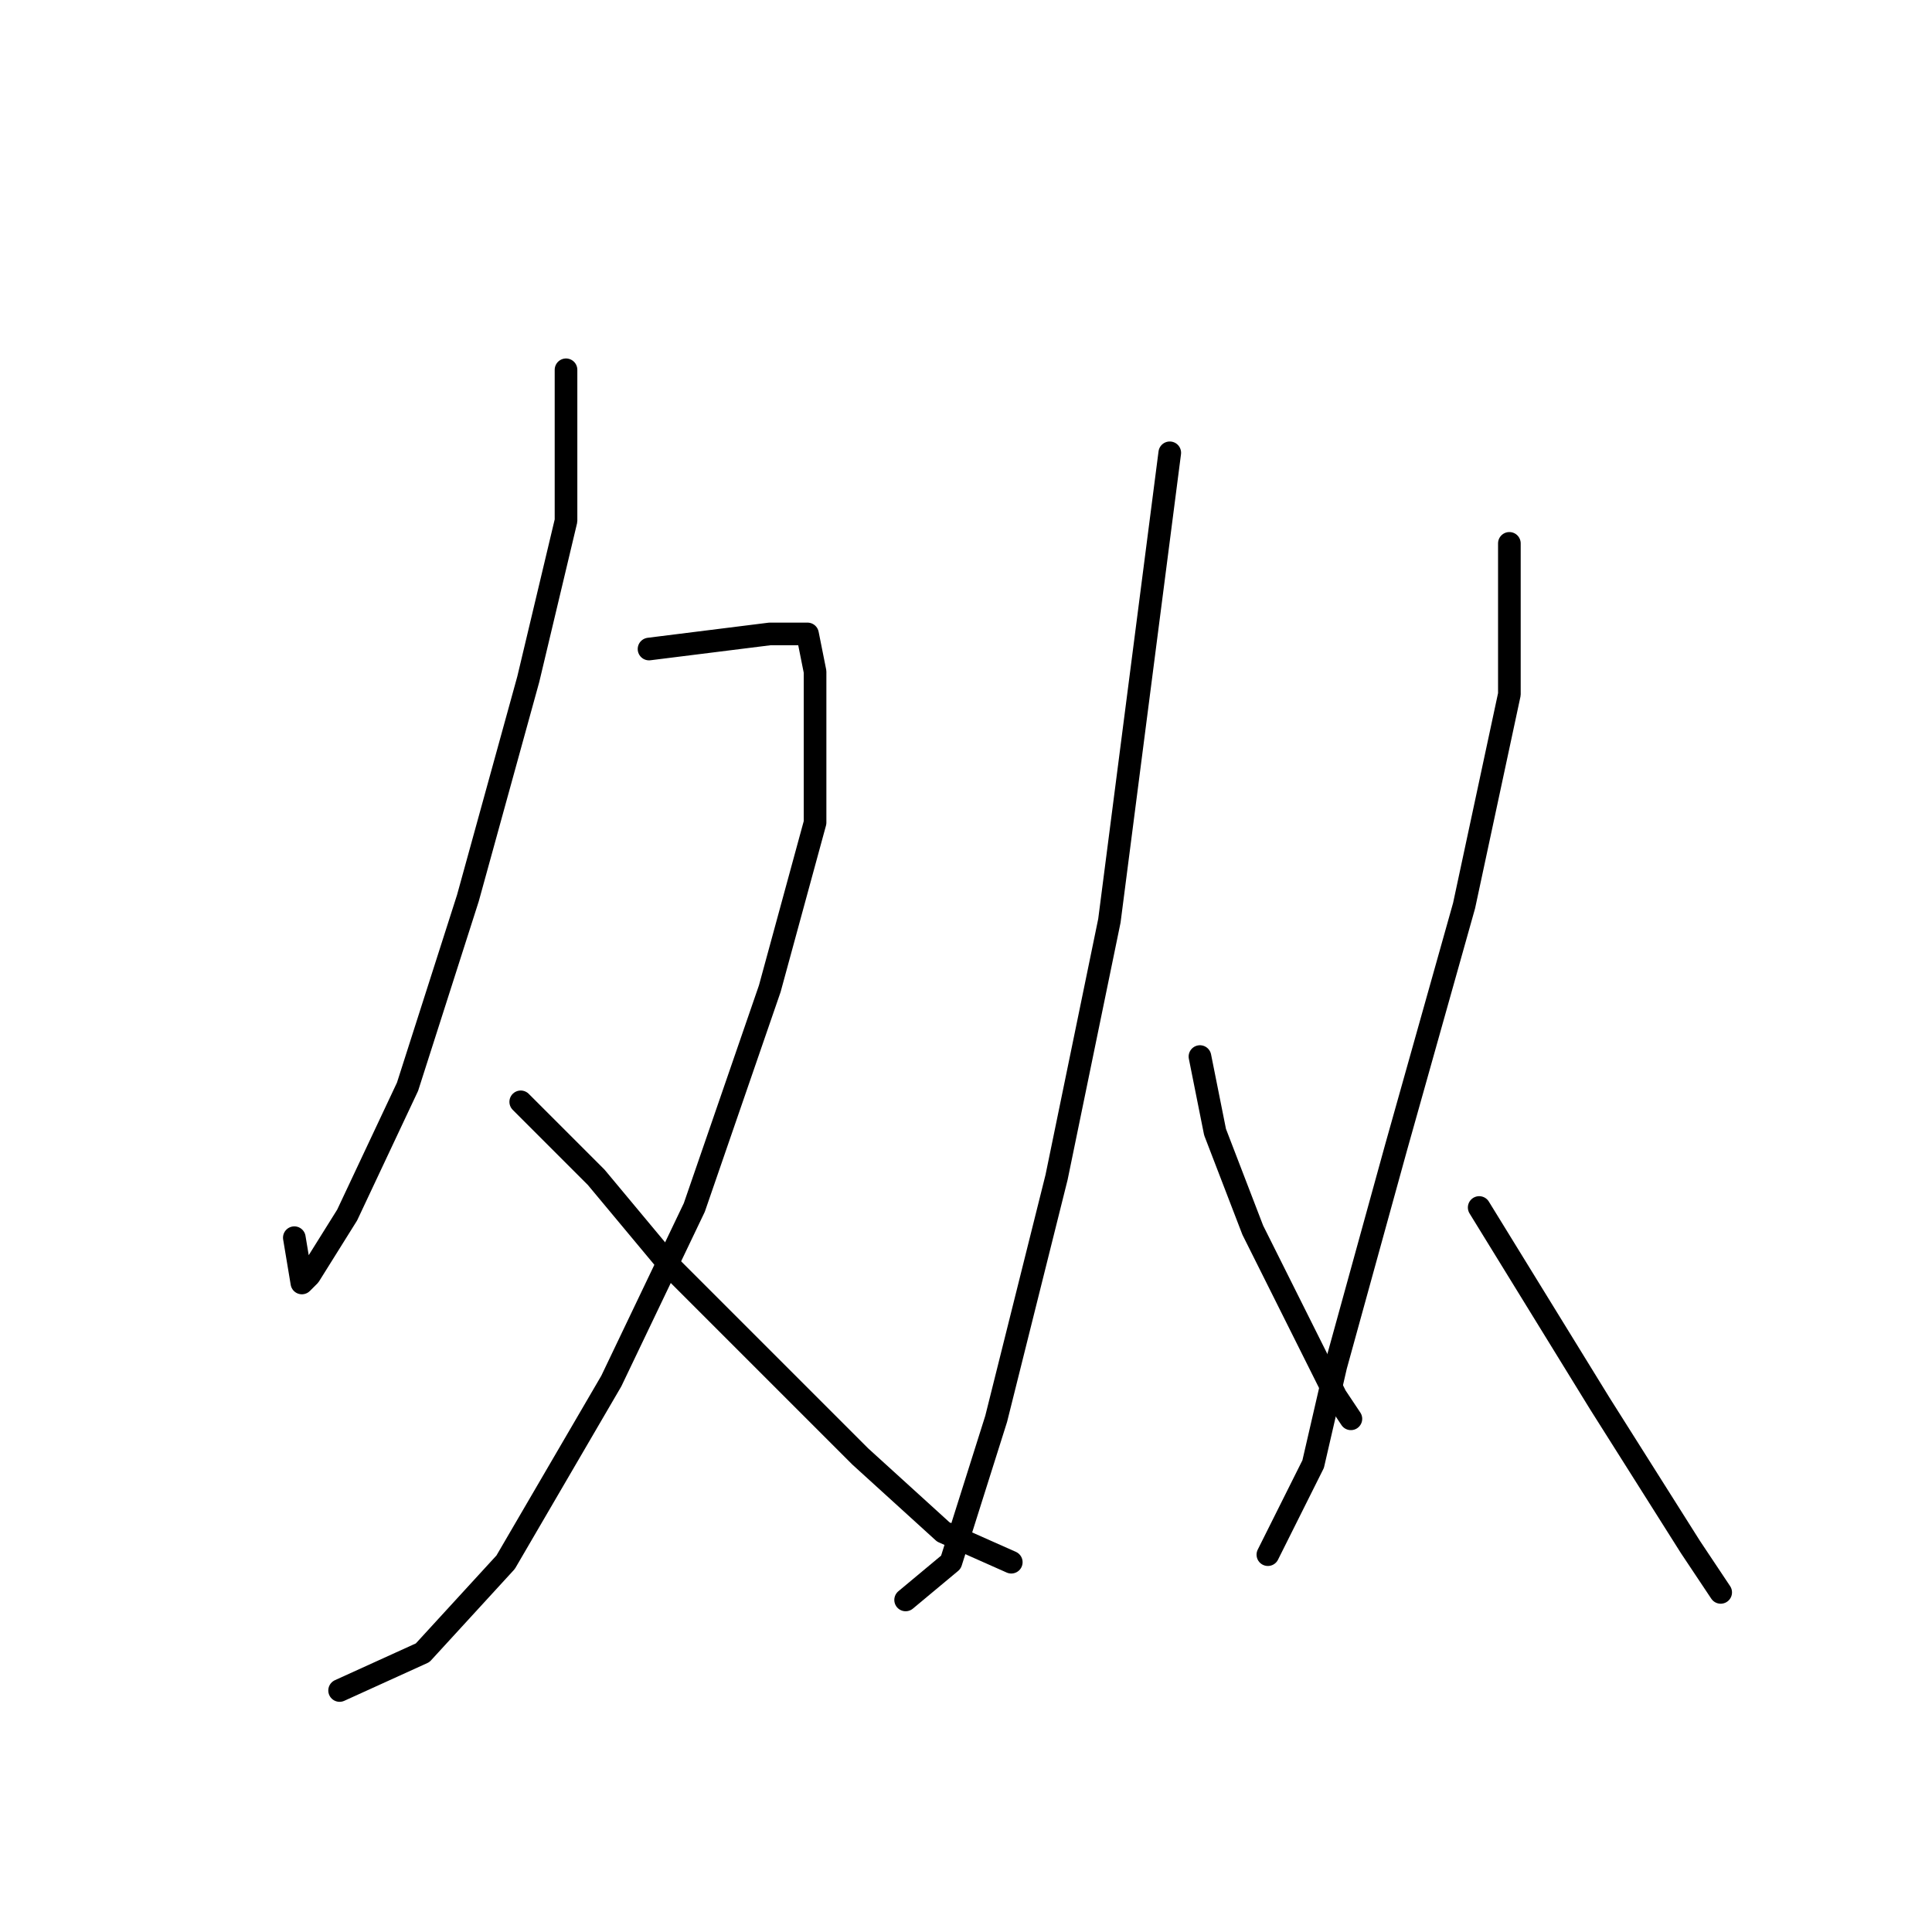 <?xml version="1.0" standalone="no"?>
    <svg width="256" height="256" xmlns="http://www.w3.org/2000/svg" version="1.1">
    <polyline stroke="black" stroke-width="3" stroke-linecap="round" fill="transparent" stroke-linejoin="round" points="75 49 75 59 75 69 70 90 62 119 54 144 46 161 41 169 40 170 39 164 39 164 " />
        <polyline stroke="black" stroke-width="3" stroke-linecap="round" fill="transparent" stroke-linejoin="round" points="86 86 94 85 102 84 107 84 108 89 108 109 102 131 92 160 81 183 67 207 56 219 45 224 45 224 " />
        <polyline stroke="black" stroke-width="3" stroke-linecap="round" fill="transparent" stroke-linejoin="round" points="69 146 74 151 79 156 89 168 101 180 114 193 125 203 134 207 134 207 " />
        <polyline stroke="black" stroke-width="3" stroke-linecap="round" fill="transparent" stroke-linejoin="round" points="155 60 151 91 147 122 140 156 132 188 126 207 120 212 120 212 " />
        <polyline stroke="black" stroke-width="3" stroke-linecap="round" fill="transparent" stroke-linejoin="round" points="159 140 160 145 161 150 166 163 172 175 177 185 179 188 179 188 " />
        <polyline stroke="black" stroke-width="3" stroke-linecap="round" fill="transparent" stroke-linejoin="round" points="200 72 200 82 200 92 194 120 185 152 177 181 174 194 168 206 168 206 " />
        <polyline stroke="black" stroke-width="3" stroke-linecap="round" fill="transparent" stroke-linejoin="round" points="196 160 204 173 212 186 224 205 228 211 228 211 " />
        </svg>